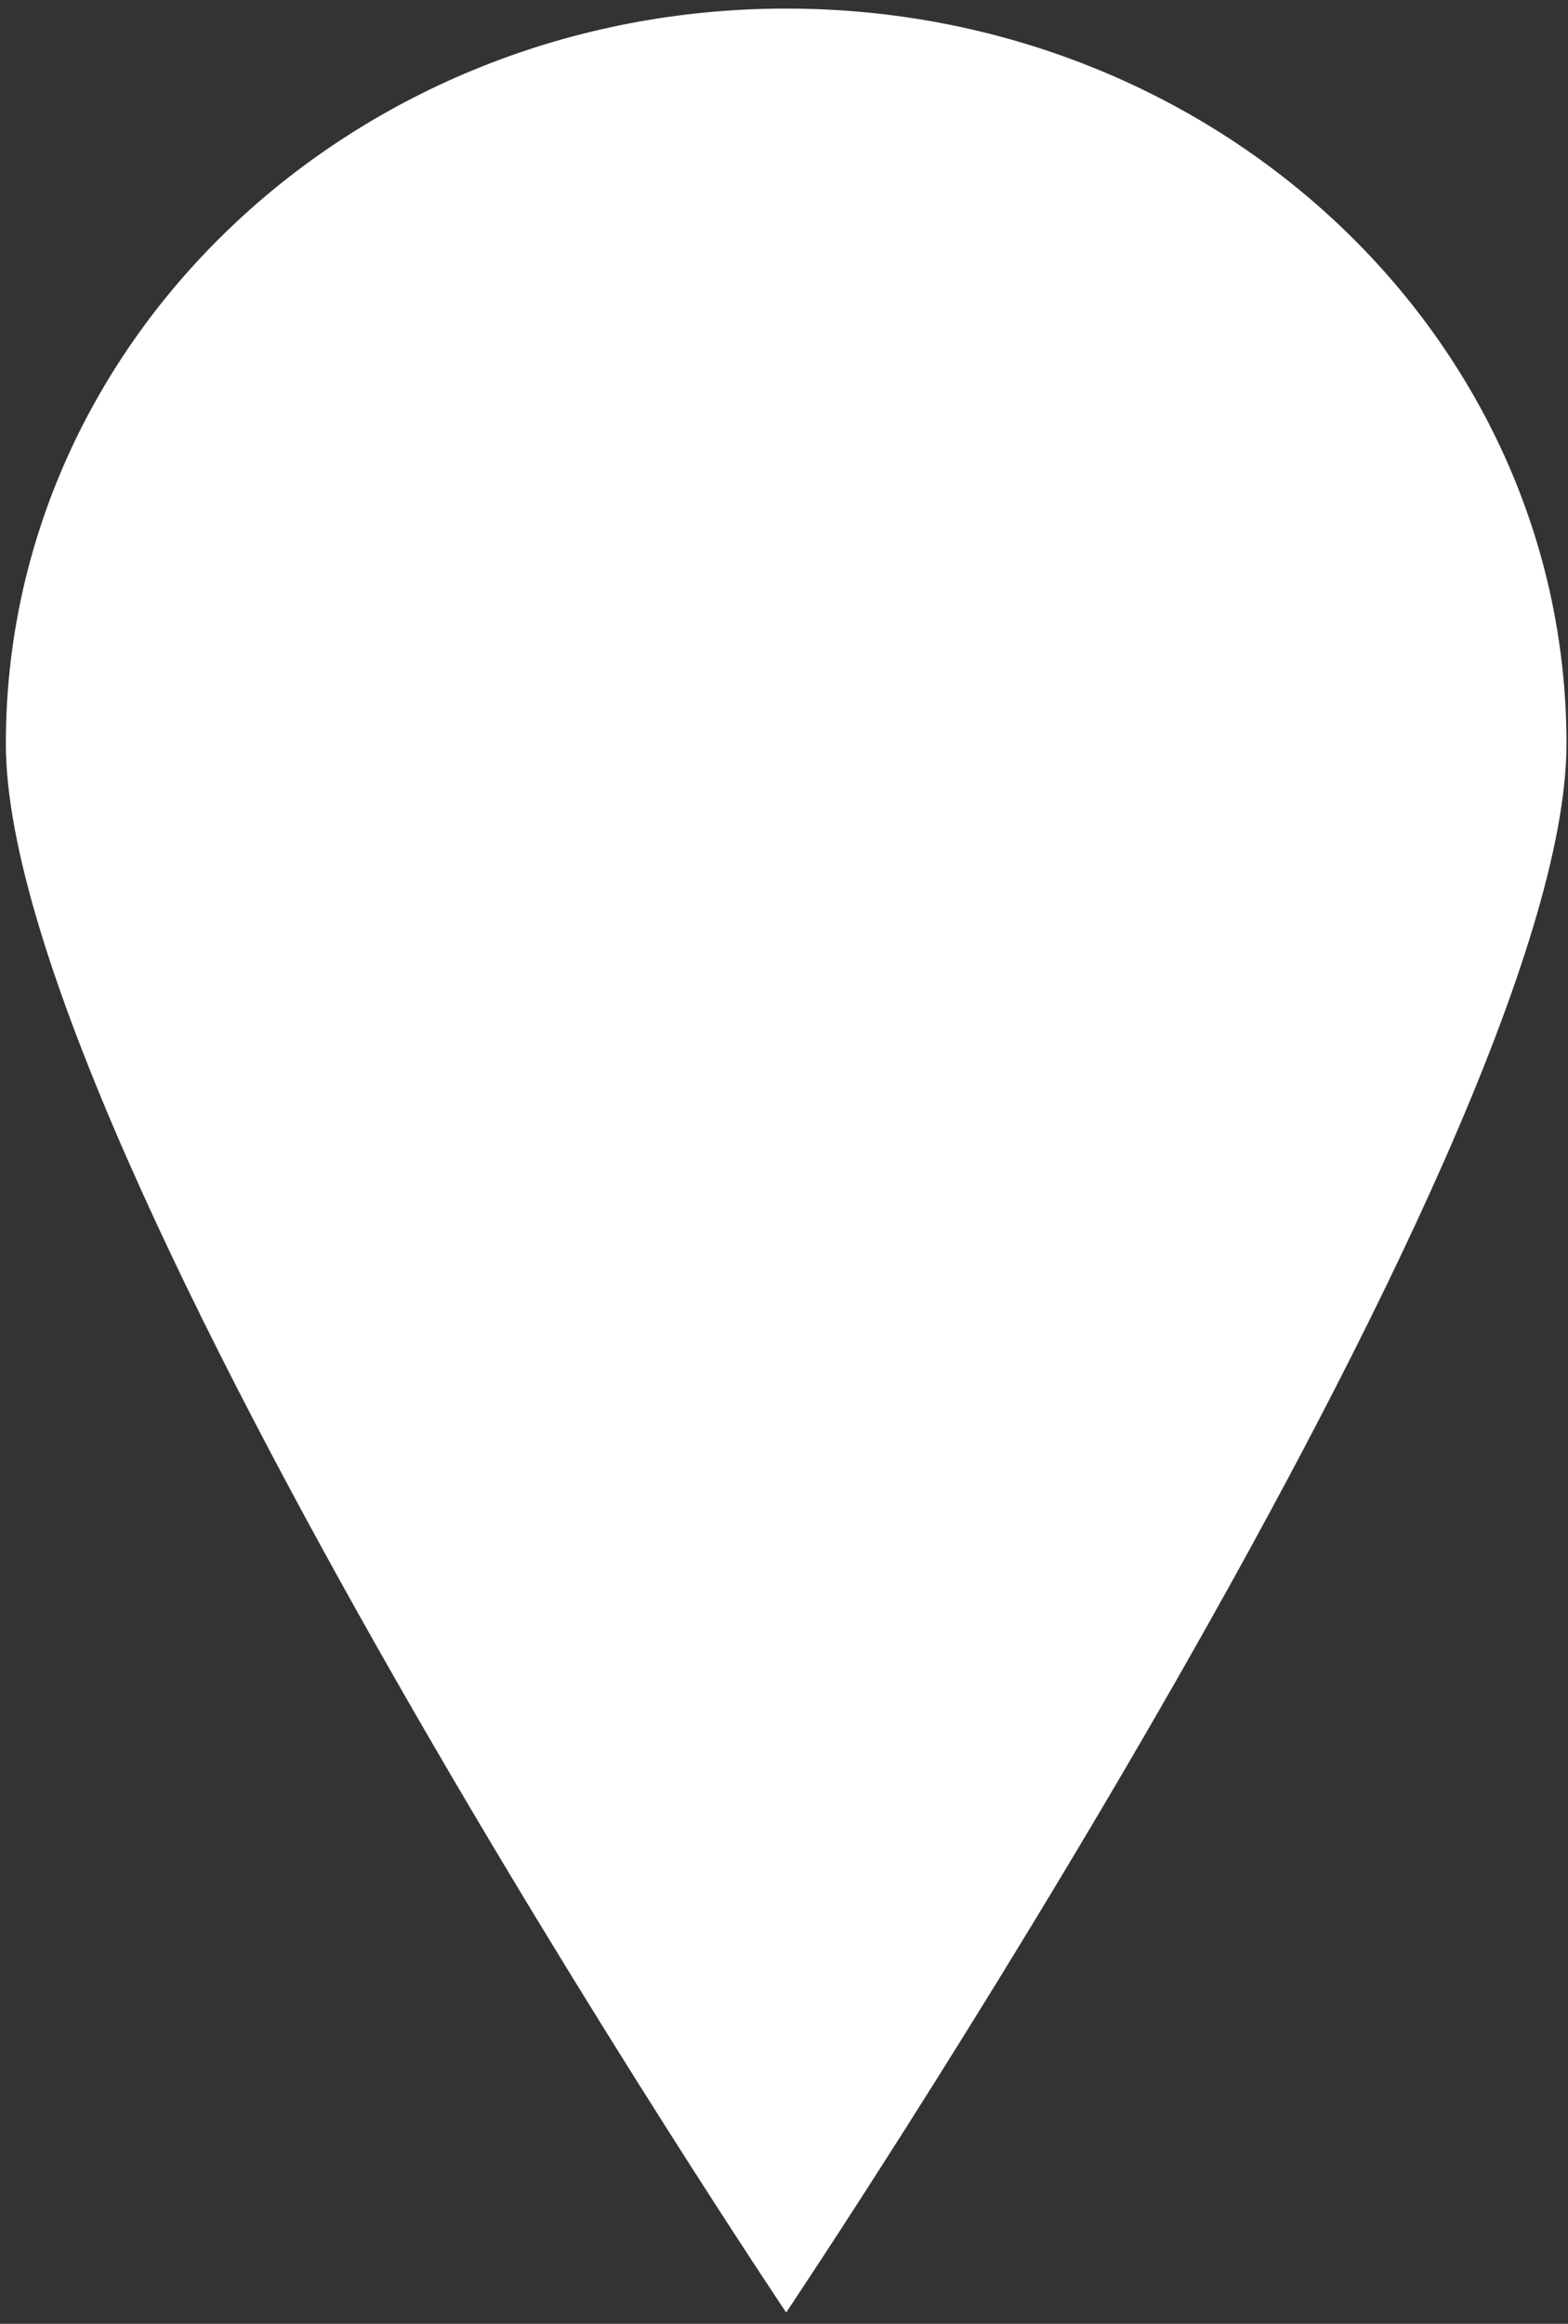 <svg width="81" height="120" viewBox="0 0 81 120" fill="none" xmlns="http://www.w3.org/2000/svg">
<rect x="0" y="0" width="81" height="120" fill="#333333" stroke="none"/>
<path d="M40.612 0.443C18.33 0.443 0.302 17.449 0.302 38.405C0.302 59.361 40.612 119.416 40.612 119.416C40.612 119.416 80.922 59.361 80.922 38.405C80.922 17.449 62.894 0.443 40.612 0.443Z" fill="white"/>
</svg>
